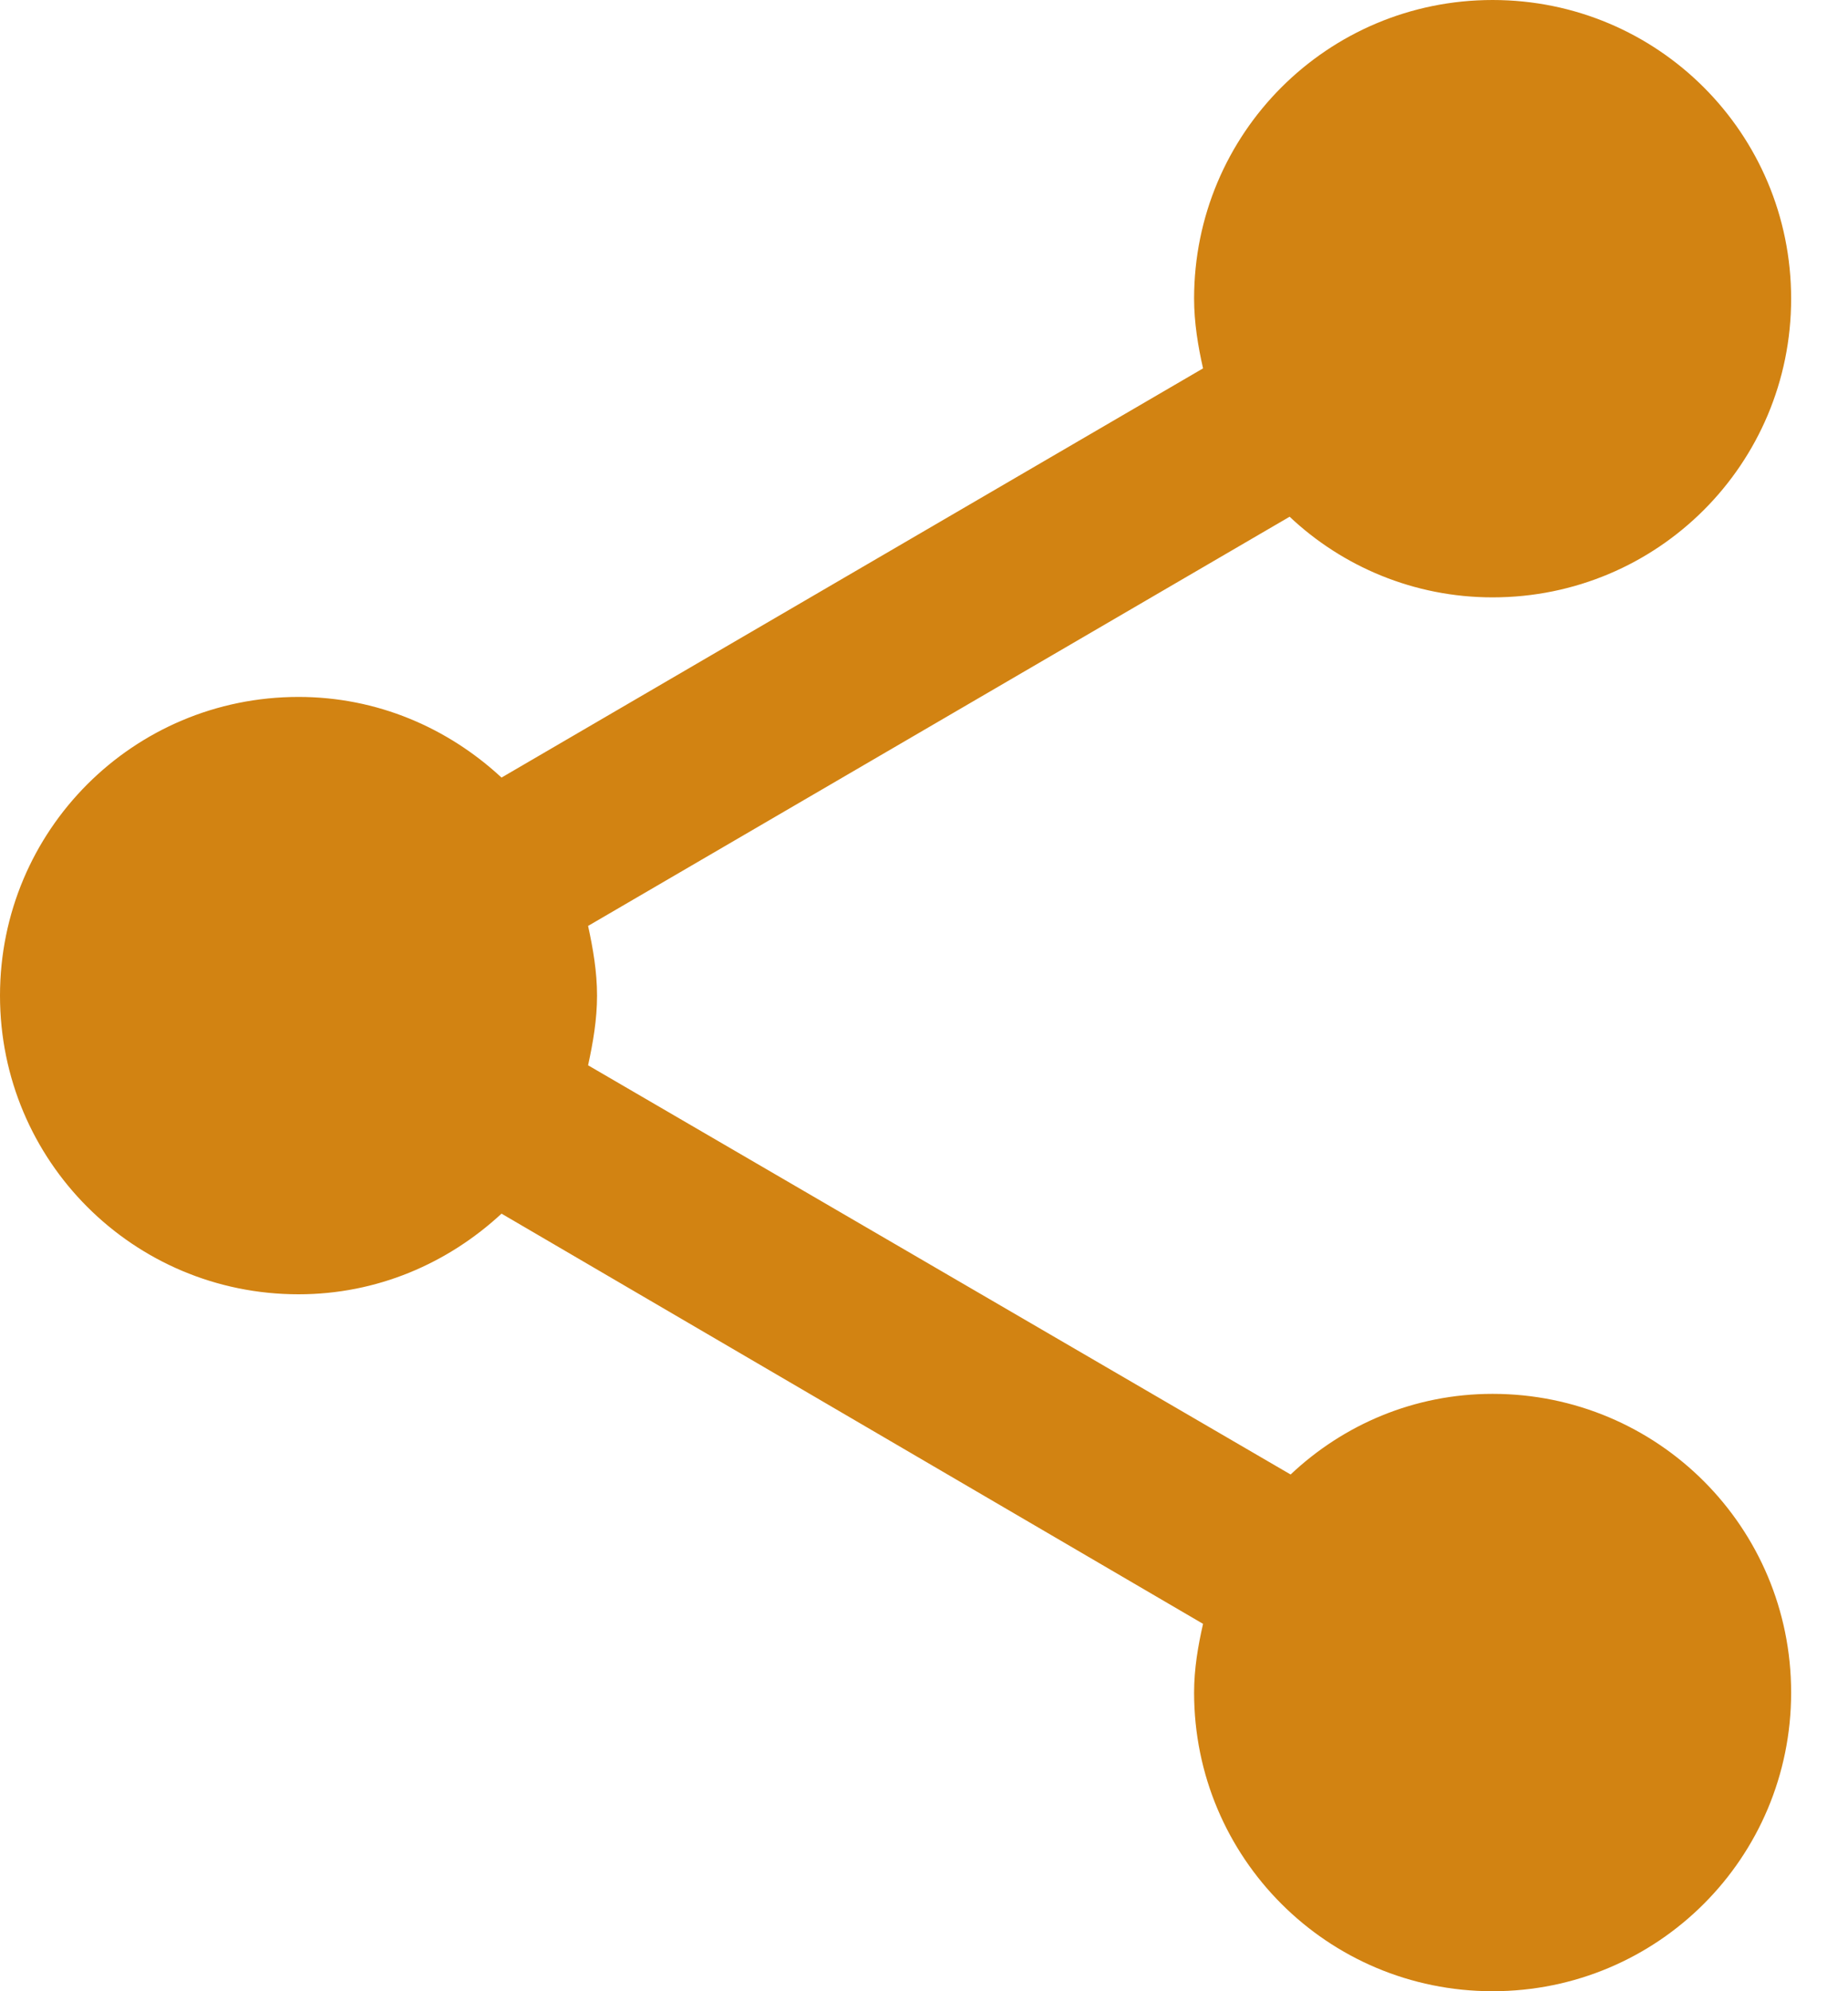 <svg width="26" height="28" viewBox="0 0 26 28" fill="none" xmlns="http://www.w3.org/2000/svg">
<path d="M21 19.6C19.894 19.6 18.9 20.034 18.158 20.734L8.274 14.98C8.344 14.658 8.4 14.336 8.4 14C8.4 13.664 8.344 13.342 8.274 13.02L18.144 7.266V7.266C18.886 7.966 19.894 8.4 21 8.4C23.324 8.4 25.2 6.524 25.2 4.2C25.2 1.876 23.324 0 21 0C18.676 0 16.8 1.876 16.8 4.2C16.8 4.536 16.856 4.872 16.926 5.18V5.18L7.056 10.934C6.3 10.234 5.306 9.8 4.2 9.8C1.876 9.8 0 11.676 0 14C0 16.324 1.876 18.2 4.2 18.2C5.306 18.2 6.3 17.766 7.056 17.066L16.926 22.834C16.856 23.142 16.8 23.464 16.8 23.8C16.8 26.124 18.676 28 21 28C23.324 28 25.2 26.124 25.2 23.8C25.2 21.476 23.324 19.6 21 19.6Z" fill="#D28312"/>
</svg>
